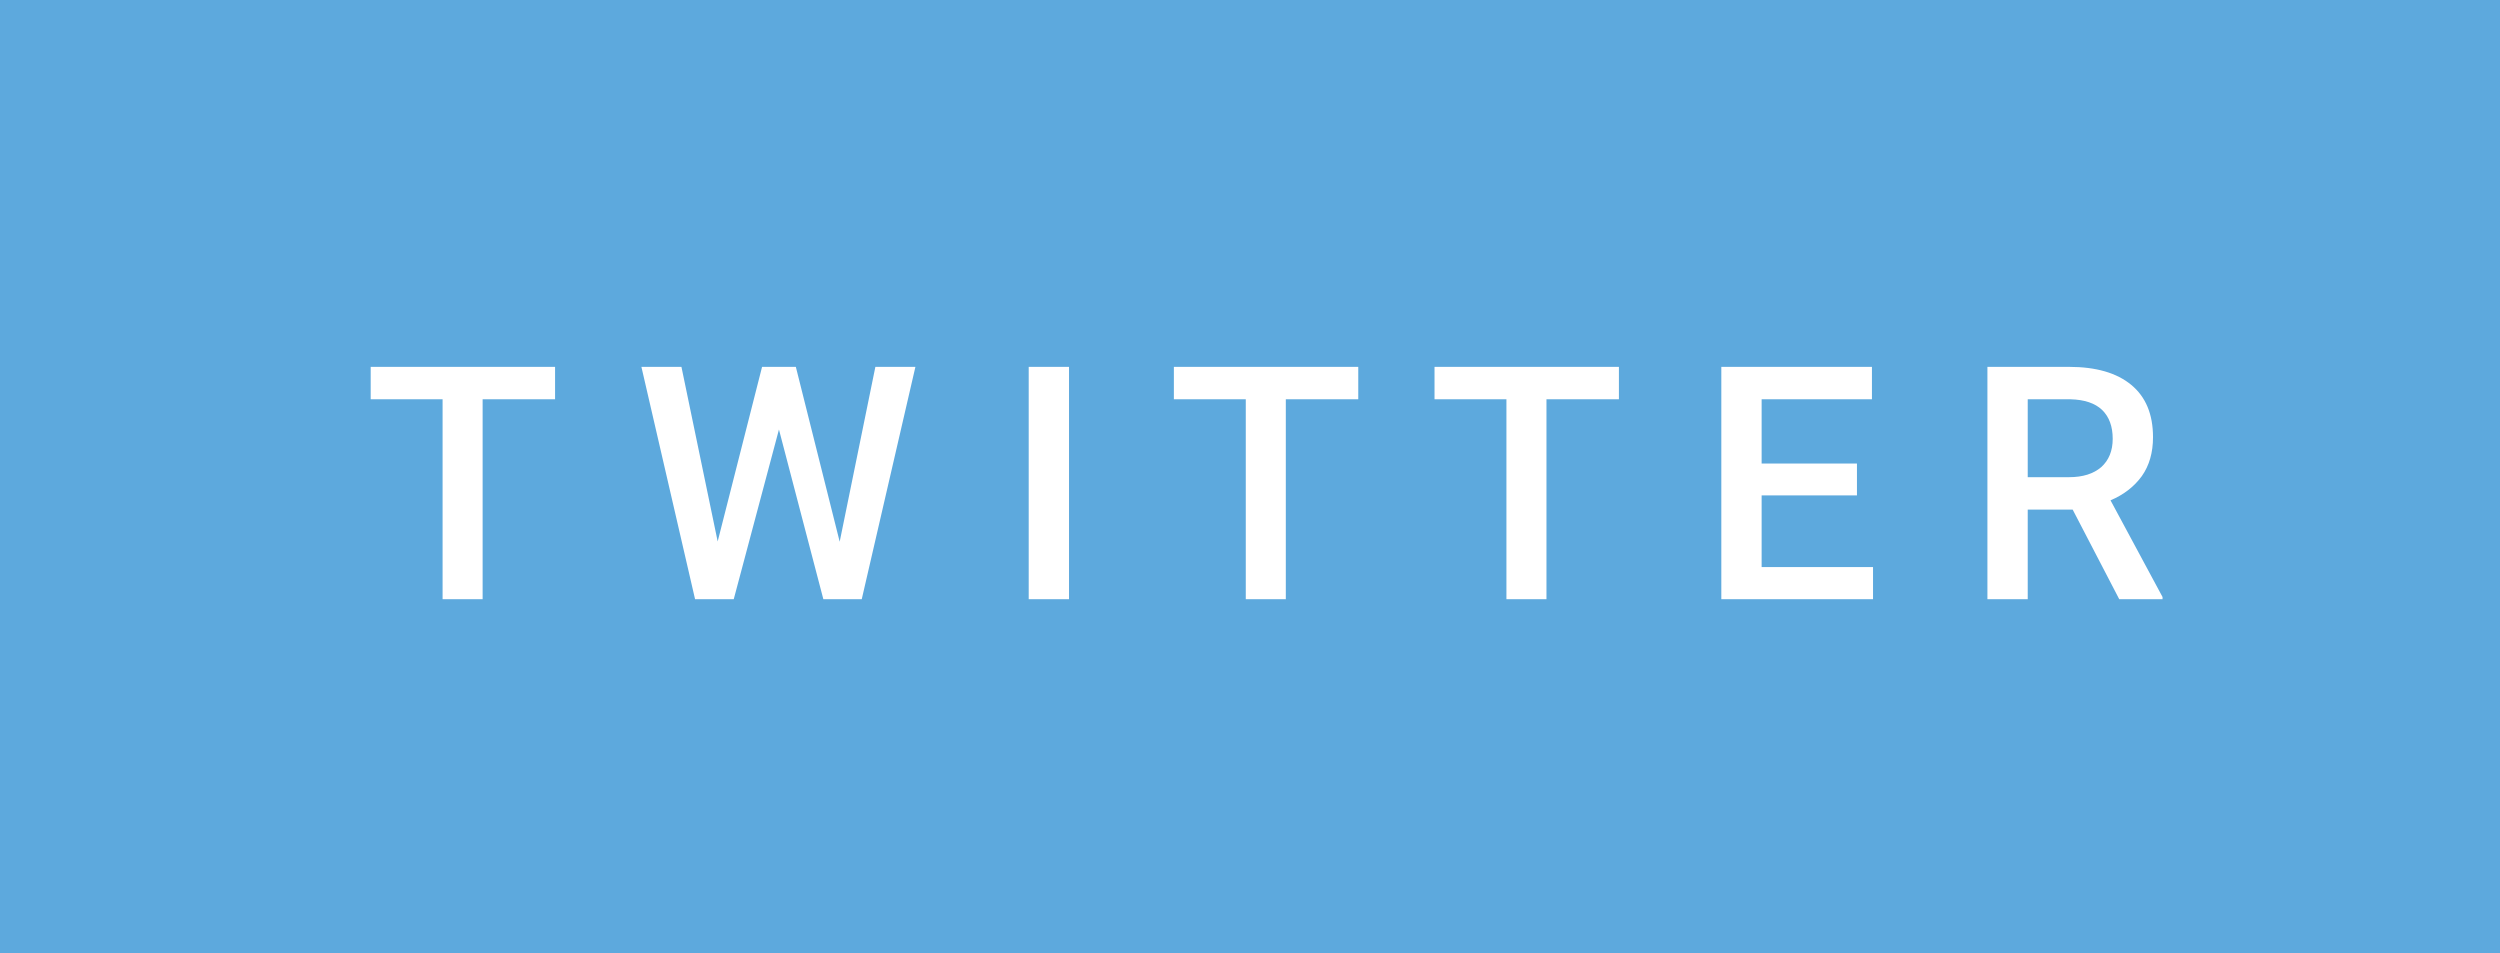 <svg xmlns="http://www.w3.org/2000/svg" width="91.79" height="35" viewBox="0 0 91.79 35"><rect class="svg__rect" x="0" y="0" width="91.79" height="35" fill="#5DA9DD"/><rect class="svg__rect" x="91.79" y="0" width="0" height="35" fill="#4C8EDA"/><path class="svg__text" d="M16.25 14.66L13.61 14.66L13.61 13.47L20.38 13.47L20.38 14.66L17.72 14.66L17.72 22L16.25 22L16.25 14.66ZM25.52 22L23.55 13.47L25.02 13.47L26.35 19.88L27.98 13.47L29.22 13.47L30.83 19.89L32.14 13.47L33.61 13.47L31.64 22L30.23 22L28.60 15.77L26.94 22L25.52 22ZM39.25 22L37.77 22L37.77 13.47L39.25 13.47L39.25 22ZM45.74 14.66L43.10 14.66L43.10 13.47L49.87 13.47L49.87 14.66L47.21 14.66L47.21 22L45.74 22L45.74 14.66ZM55.31 14.66L52.67 14.66L52.67 13.47L59.44 13.47L59.44 14.66L56.78 14.66L56.78 22L55.31 22L55.31 14.66ZM68.77 22L63.20 22L63.20 13.47L68.73 13.47L68.73 14.66L64.68 14.66L64.68 17.02L68.18 17.02L68.18 18.19L64.68 18.19L64.68 20.82L68.77 20.82L68.77 22ZM74.45 22L72.97 22L72.97 13.47L75.97 13.47Q77.45 13.47 78.25 14.13Q79.05 14.79 79.05 16.05L79.05 16.05Q79.05 16.90 78.64 17.48Q78.22 18.06 77.49 18.37L77.49 18.37L79.40 21.92L79.40 22L77.81 22L76.10 18.71L74.45 18.71L74.45 22ZM74.45 14.66L74.45 17.52L75.97 17.52Q76.72 17.52 77.15 17.15Q77.57 16.77 77.57 16.11L77.57 16.11Q77.57 15.43 77.18 15.05Q76.79 14.68 76.02 14.66L76.02 14.66L74.45 14.66Z" fill="#FFFFFF"/><path class="svg__text" d="" fill="#FFFFFF" x="104.79"/></svg>
